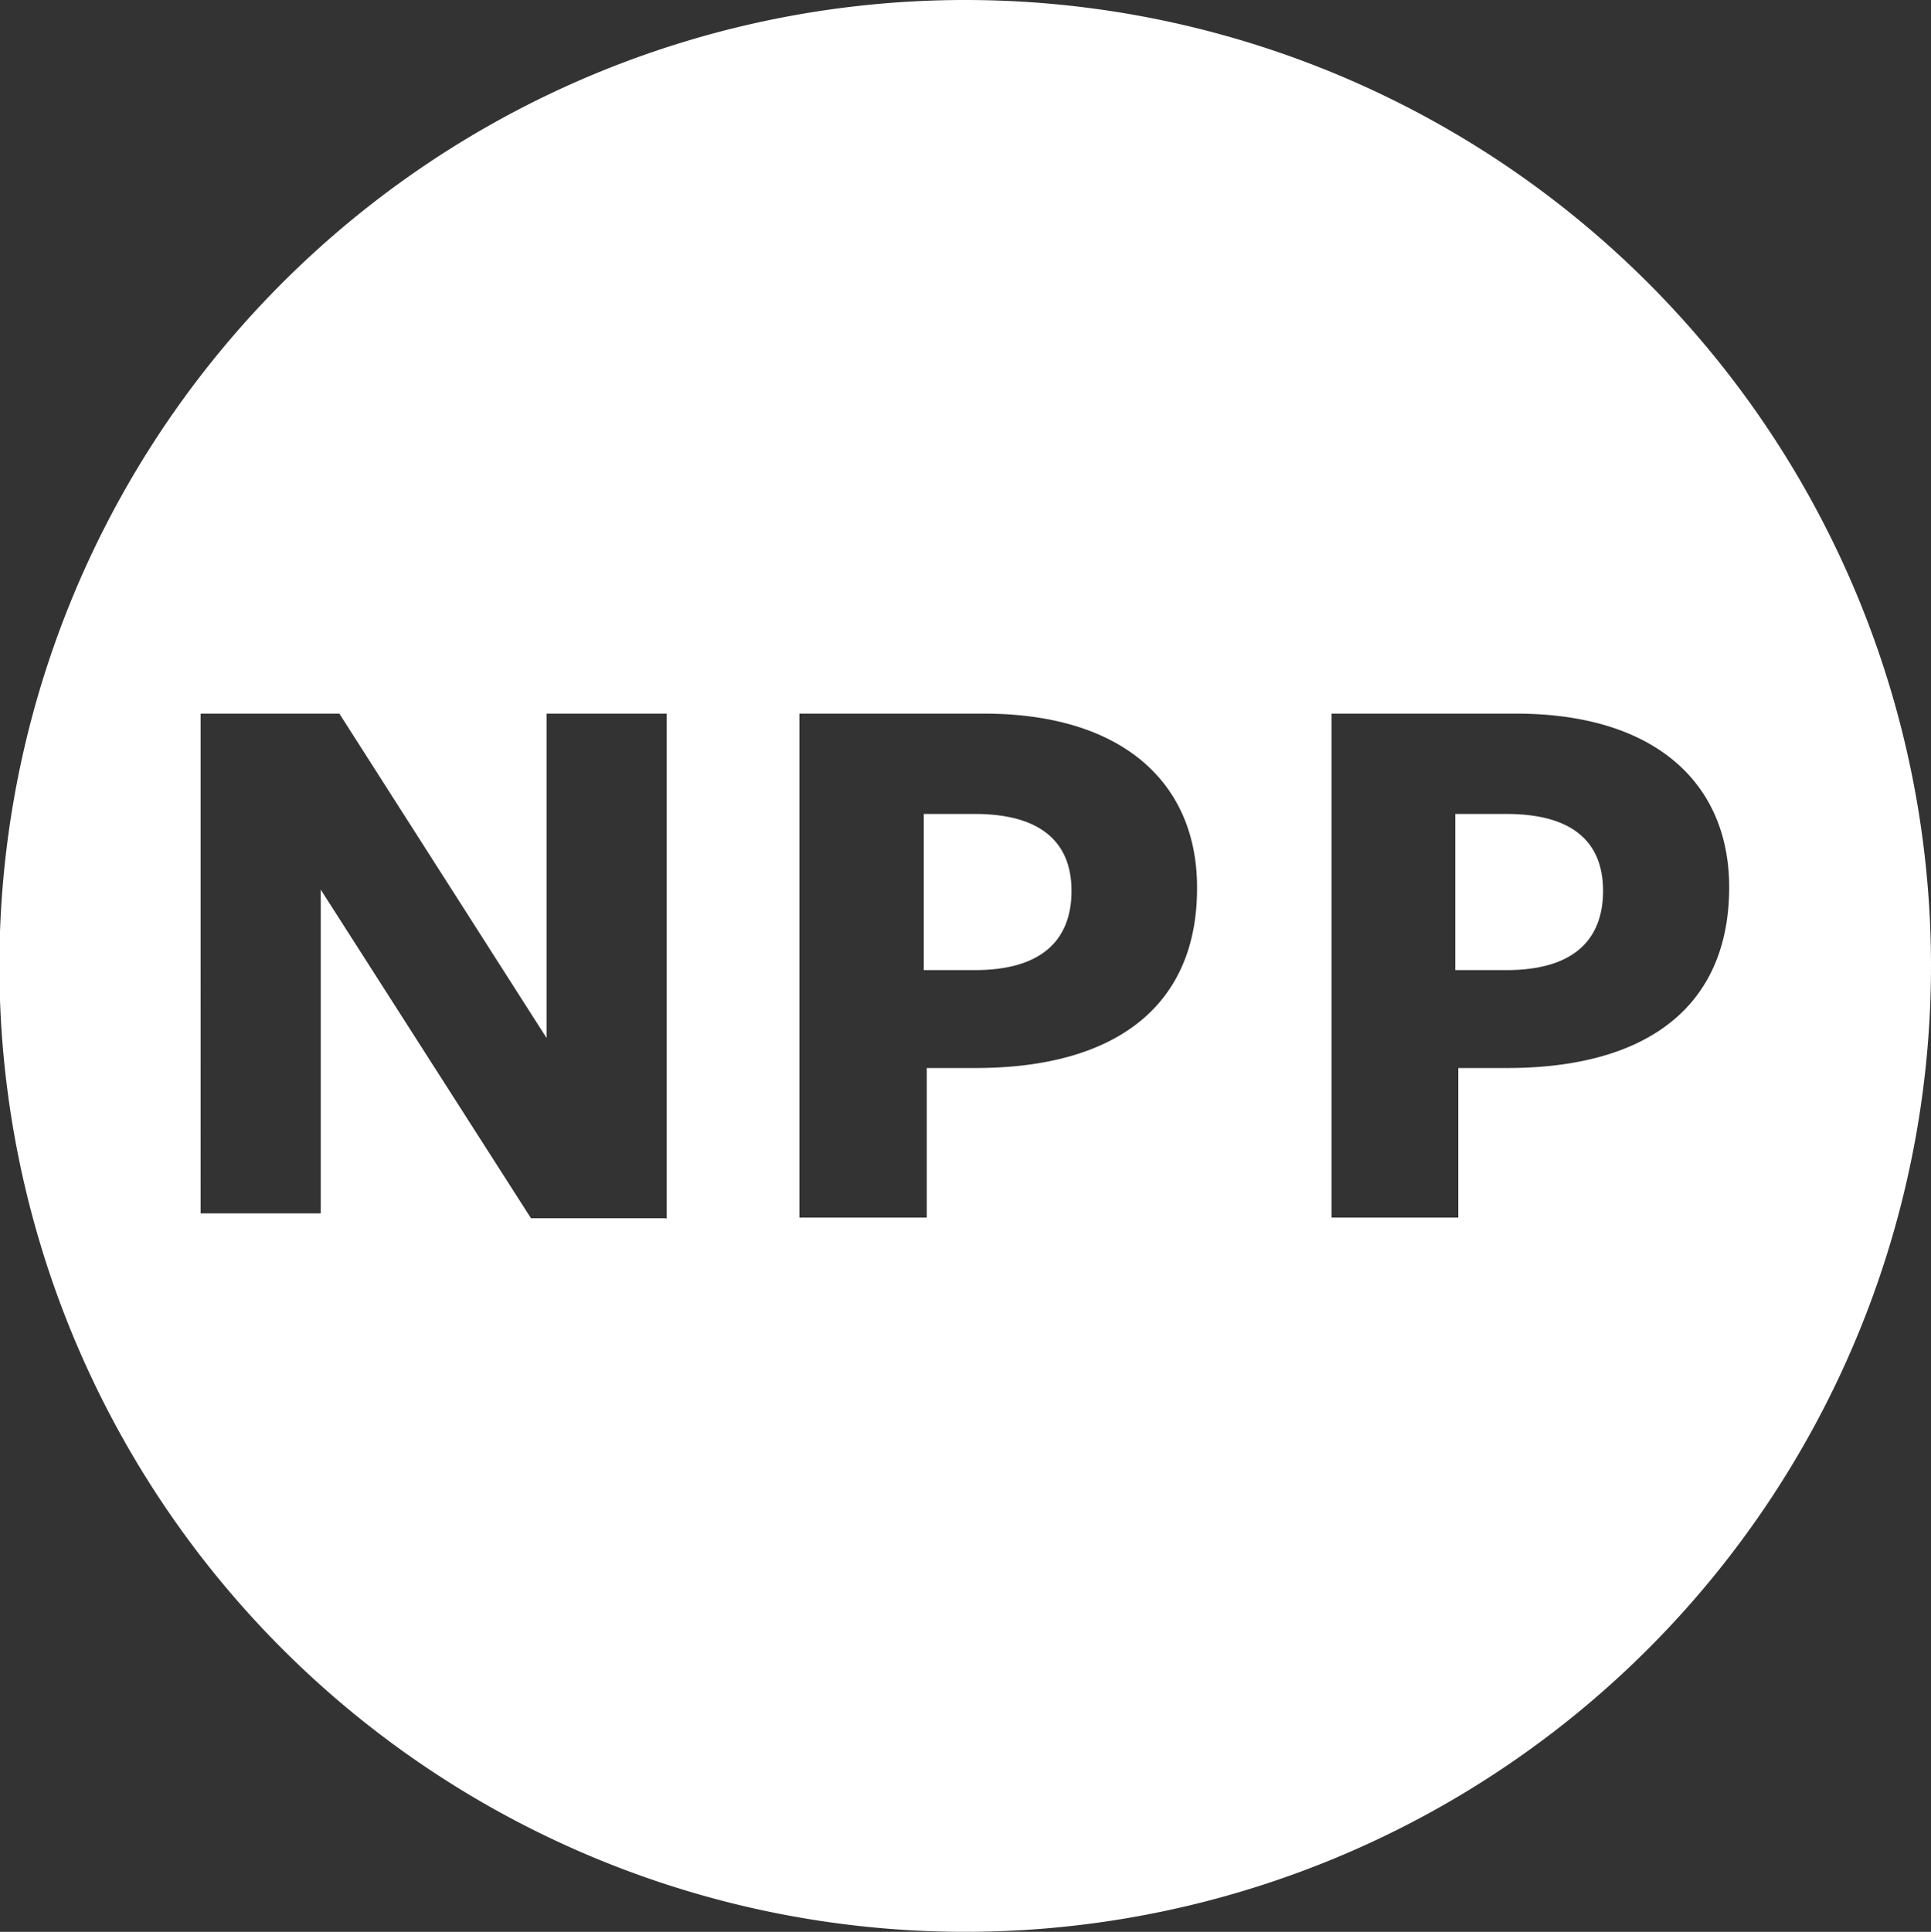<svg id="Layer_1" data-name="Layer 1" xmlns="http://www.w3.org/2000/svg" viewBox="0 0 32.15 32.16"><rect x="0" y="0" width="32.15" height="32.16" fill="#333333" stroke="none"/><defs><style>.cls-1{fill:#fff;}</style></defs><title>Untitled-2</title><path class="cls-1" d="M25.08,13.55H24.23v2.6h0.85c1.09,0,1.61-.48,1.61-1.32S26.15,13.55,25.08,13.55Z"/><path class="cls-1" d="M16.23,13.55H15.38v2.6h0.85c1.09,0,1.61-.48,1.61-1.32S17.29,13.55,16.23,13.55Z"/><path class="cls-1" d="M16.08,0A16.08,16.08,0,1,0,32.15,16.08,16.08,16.08,0,0,0,16.08,0Zm-5,20.28H8.84l-3.5-5.47V20.2h-2V11.88H5.65L9.1,17.28V11.88h2v8.41Zm5.16-2.5H15.43v2.49H13.31V11.88h3.07c2.33,0,3.55,1.17,3.55,2.89C19.94,16.71,18.62,17.78,16.24,17.78Zm8.85,0H24.28v2.49H22.17V11.88h3.07c2.33,0,3.55,1.17,3.55,2.89C28.79,16.71,27.48,17.78,25.09,17.78Z"/></svg>